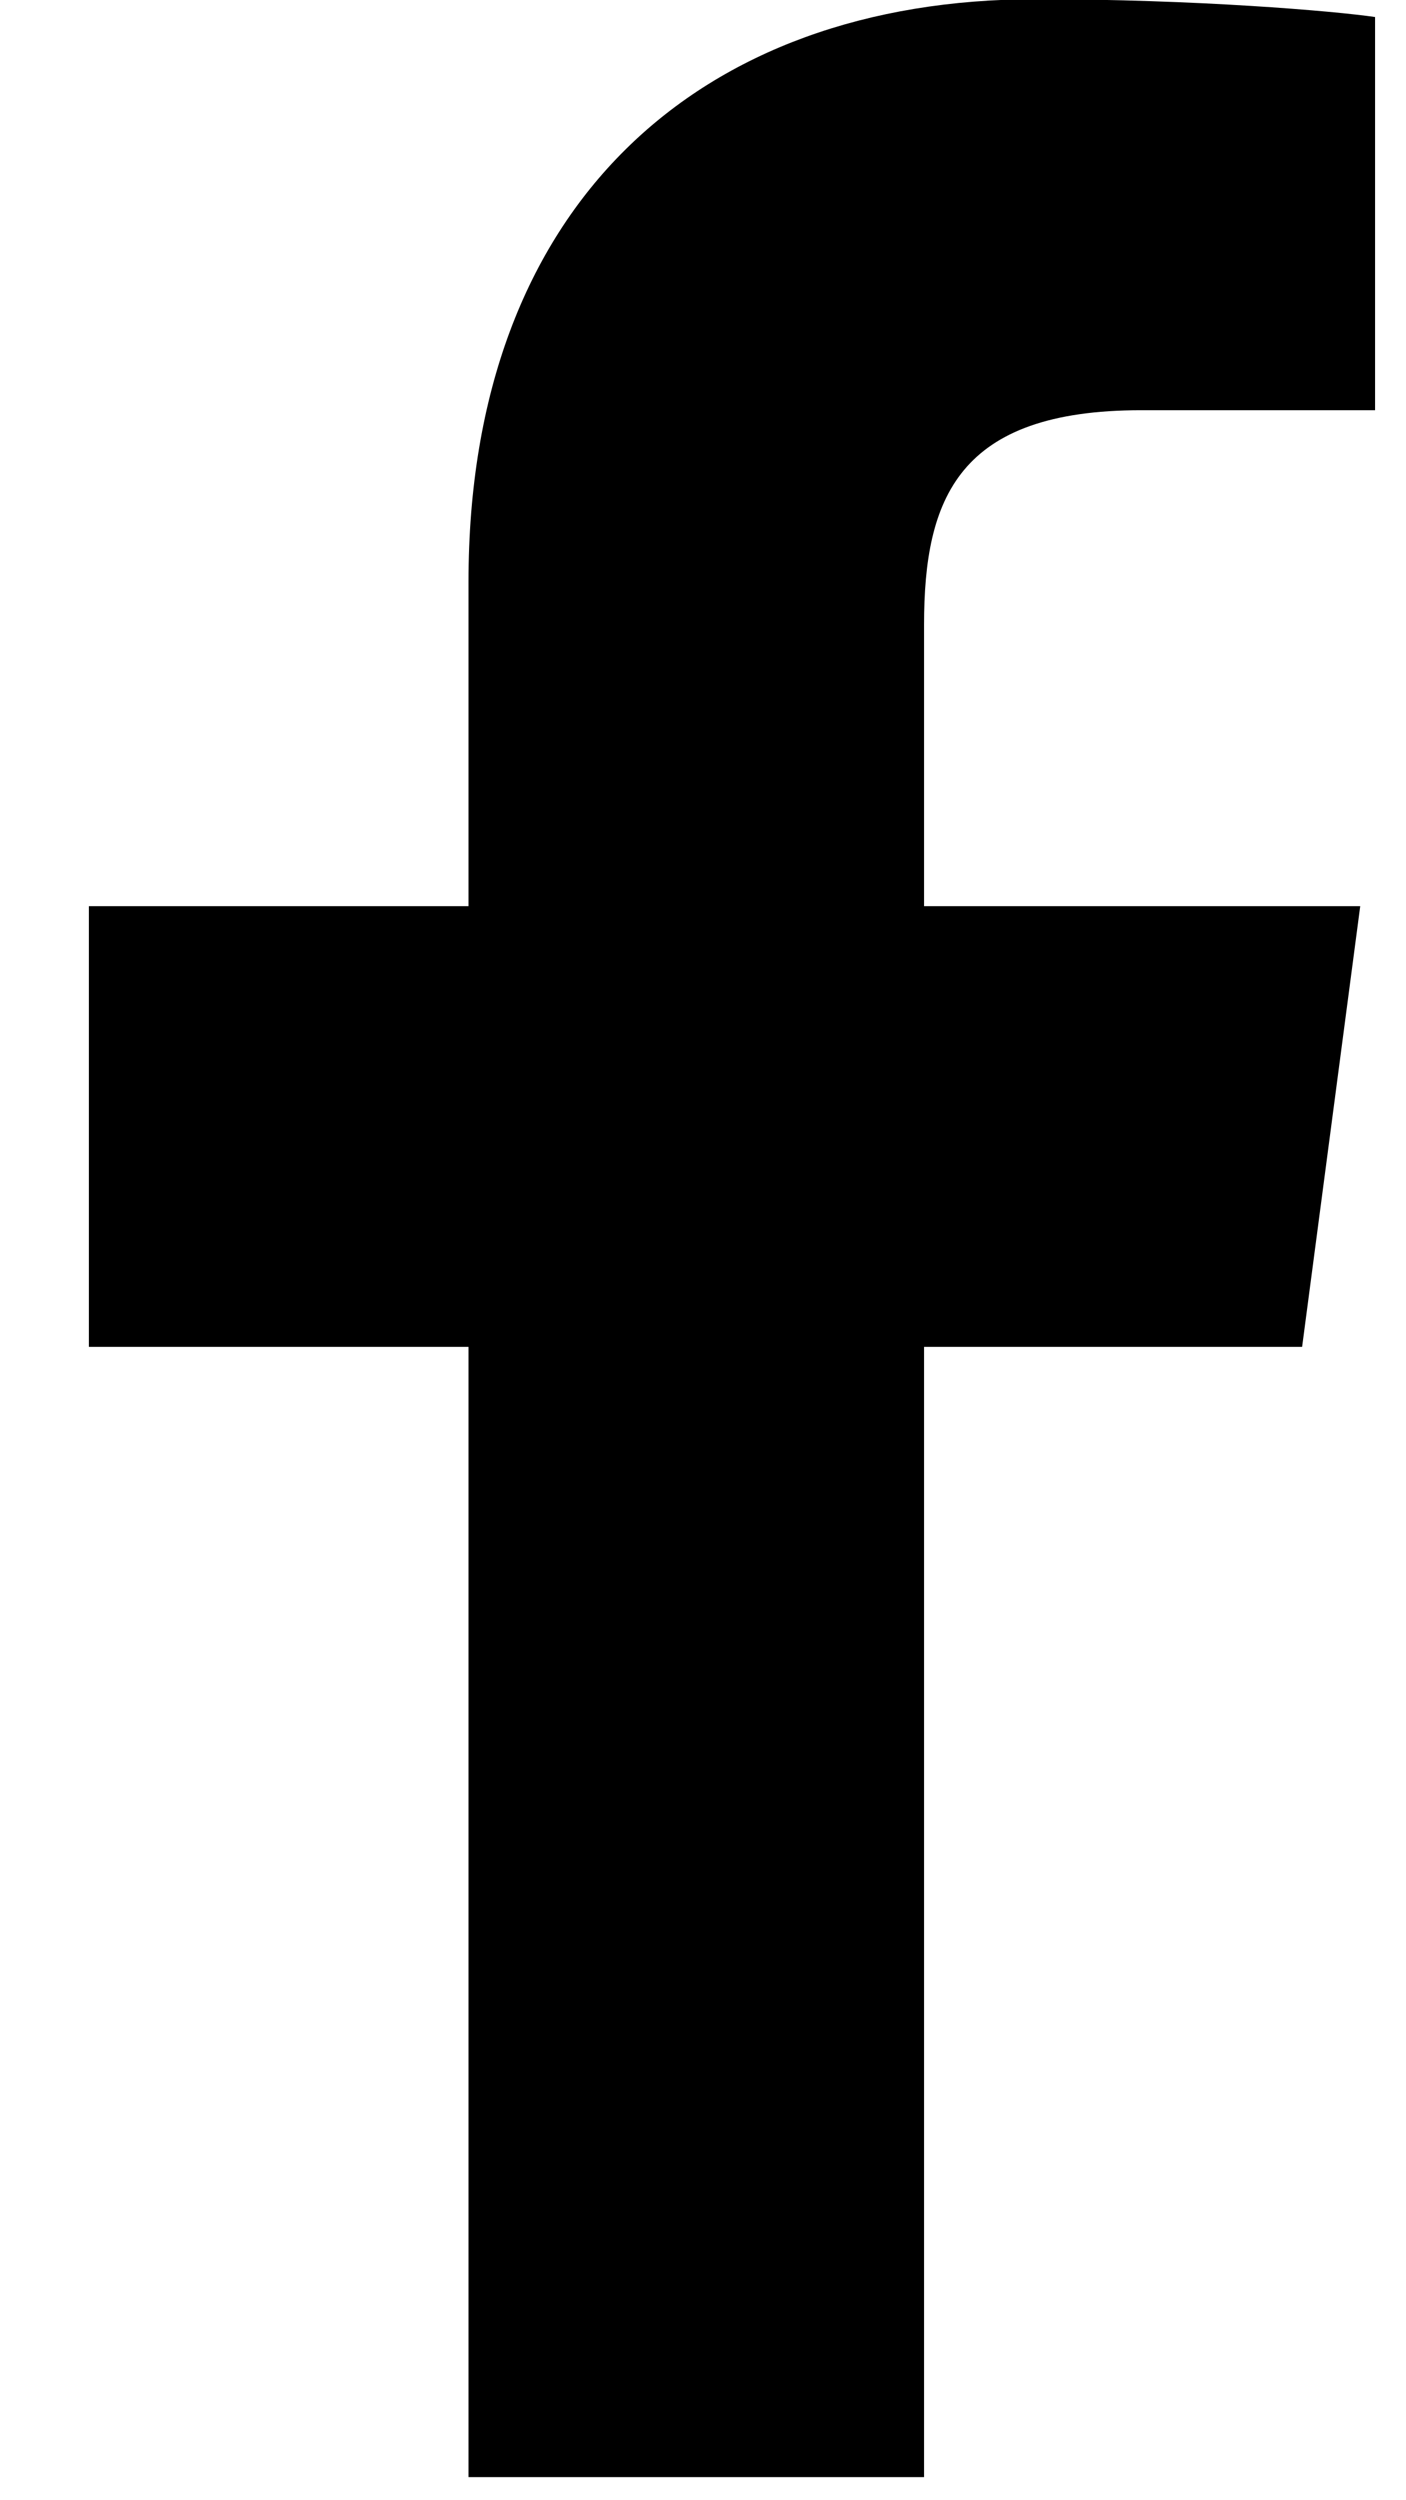 <svg width="9" height="16" viewBox="0 0 9 16" xmlns="http://www.w3.org/2000/svg">
<path d="M8.802 0.109V2.625H7.306C6.134 2.625 5.915 3.188 5.915 3.998V5.799H8.707L8.335 8.619H5.915V15.852H2.999V8.619H0.569V5.799H2.999V3.721C2.999 1.31 4.476 -0.005 6.63 -0.005C7.659 -0.005 8.545 0.071 8.802 0.109L8.802 0.109Z" />
</svg>

